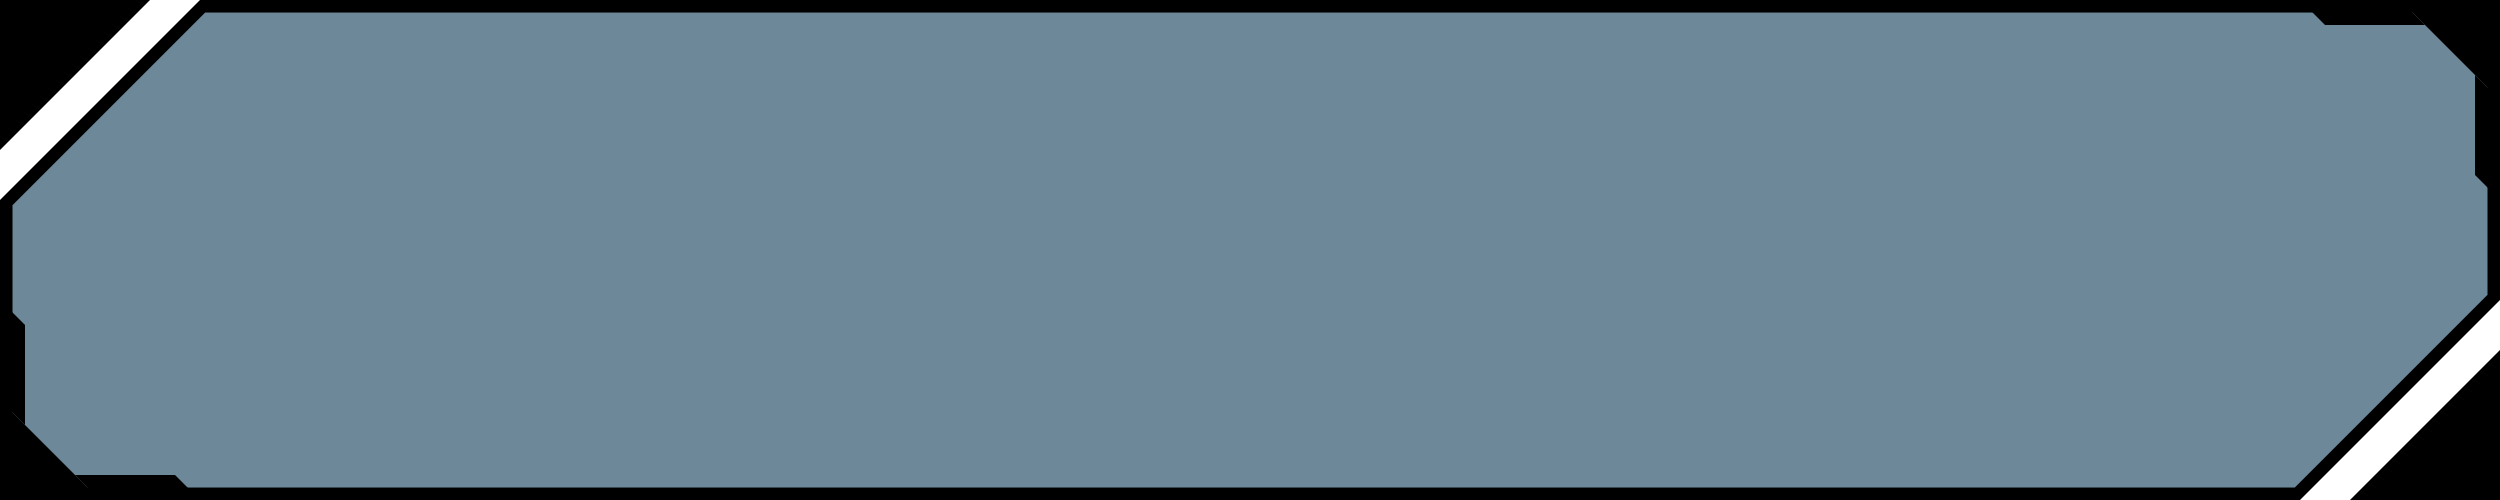 <svg width="200" height="40" viewBox="0 0 200 40" fill="none" xmlns="http://www.w3.org/2000/svg">
<path d="M0.5 16.207L16.207 0.5H199.5V23.793L183.793 39.5H0.5V16.207Z" fill="#0D3954" fill-opacity="0.6" stroke="currentcolor"/>
<path d="M12 0H0V12L12 0Z" fill="currentcolor"/>
<path d="M188 40H200V28L188 40Z" fill="currentcolor"/>
<path d="M8 40H0V32L2 34L6 38L8 40Z" fill="currentcolor"/>
<path d="M2 34L0 32V24L2 26V34Z" fill="currentcolor"/>
<path d="M8 40L6 38H14L16 40H8Z" fill="currentcolor"/>
<path d="M192 0H200V8L198 6L194 2L192 0Z" fill="currentcolor"/>
<path d="M198 6L200 8V16L198 14V6Z" fill="currentcolor"/>
<path d="M192 0L194 2H186L184 0H192Z" fill="currentcolor"/>
</svg>
